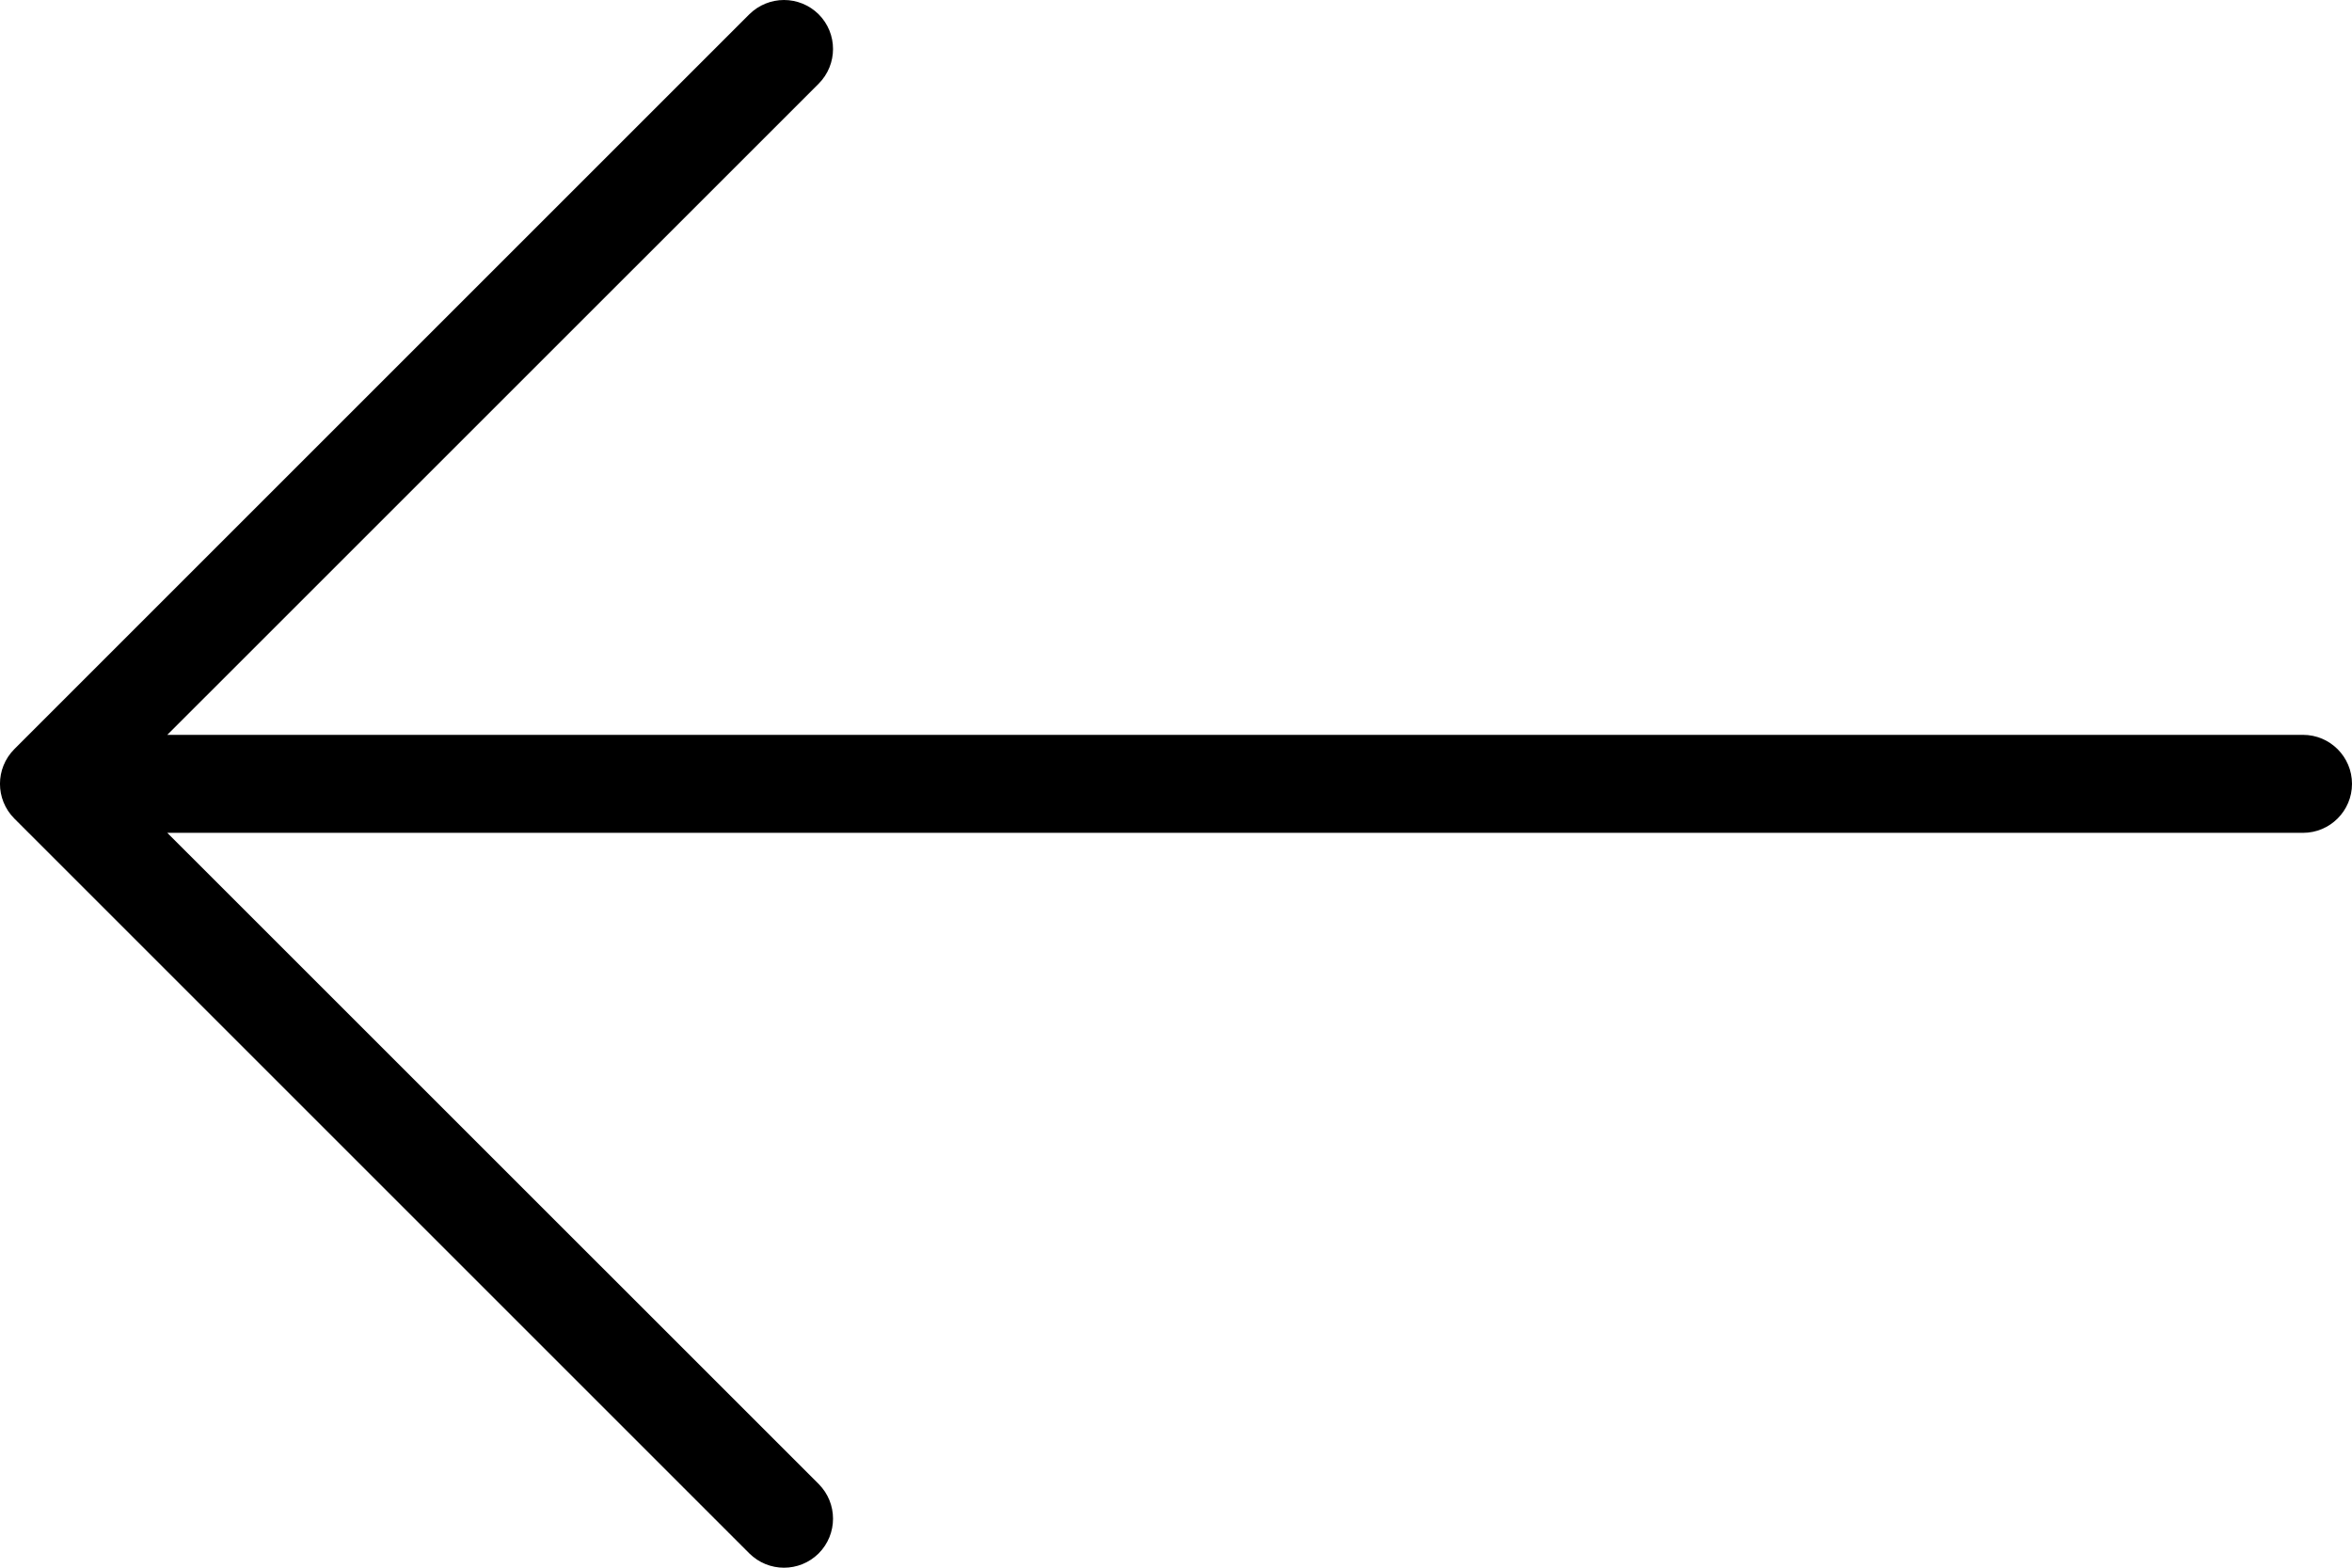 <svg width="24" height="16" viewBox="0 0 24 16" fill="none" xmlns="http://www.w3.org/2000/svg">
<path d="M0.146 8.354L7.646 15.854C7.842 16.049 8.158 16.049 8.354 15.854C8.549 15.658 8.549 15.342 8.354 15.146L1.707 8.5L23.5 8.5C23.776 8.5 24 8.276 24 8C24 7.724 23.776 7.5 23.5 7.5L1.707 7.5L8.354 0.854C8.549 0.658 8.549 0.342 8.354 0.146C8.256 0.049 8.128 4.33446e-06 8 4.32328e-06C7.872 4.3121e-06 7.744 0.049 7.646 0.146L0.146 7.646C-0.049 7.842 -0.049 8.158 0.146 8.354Z" fill="black"/>
</svg>
